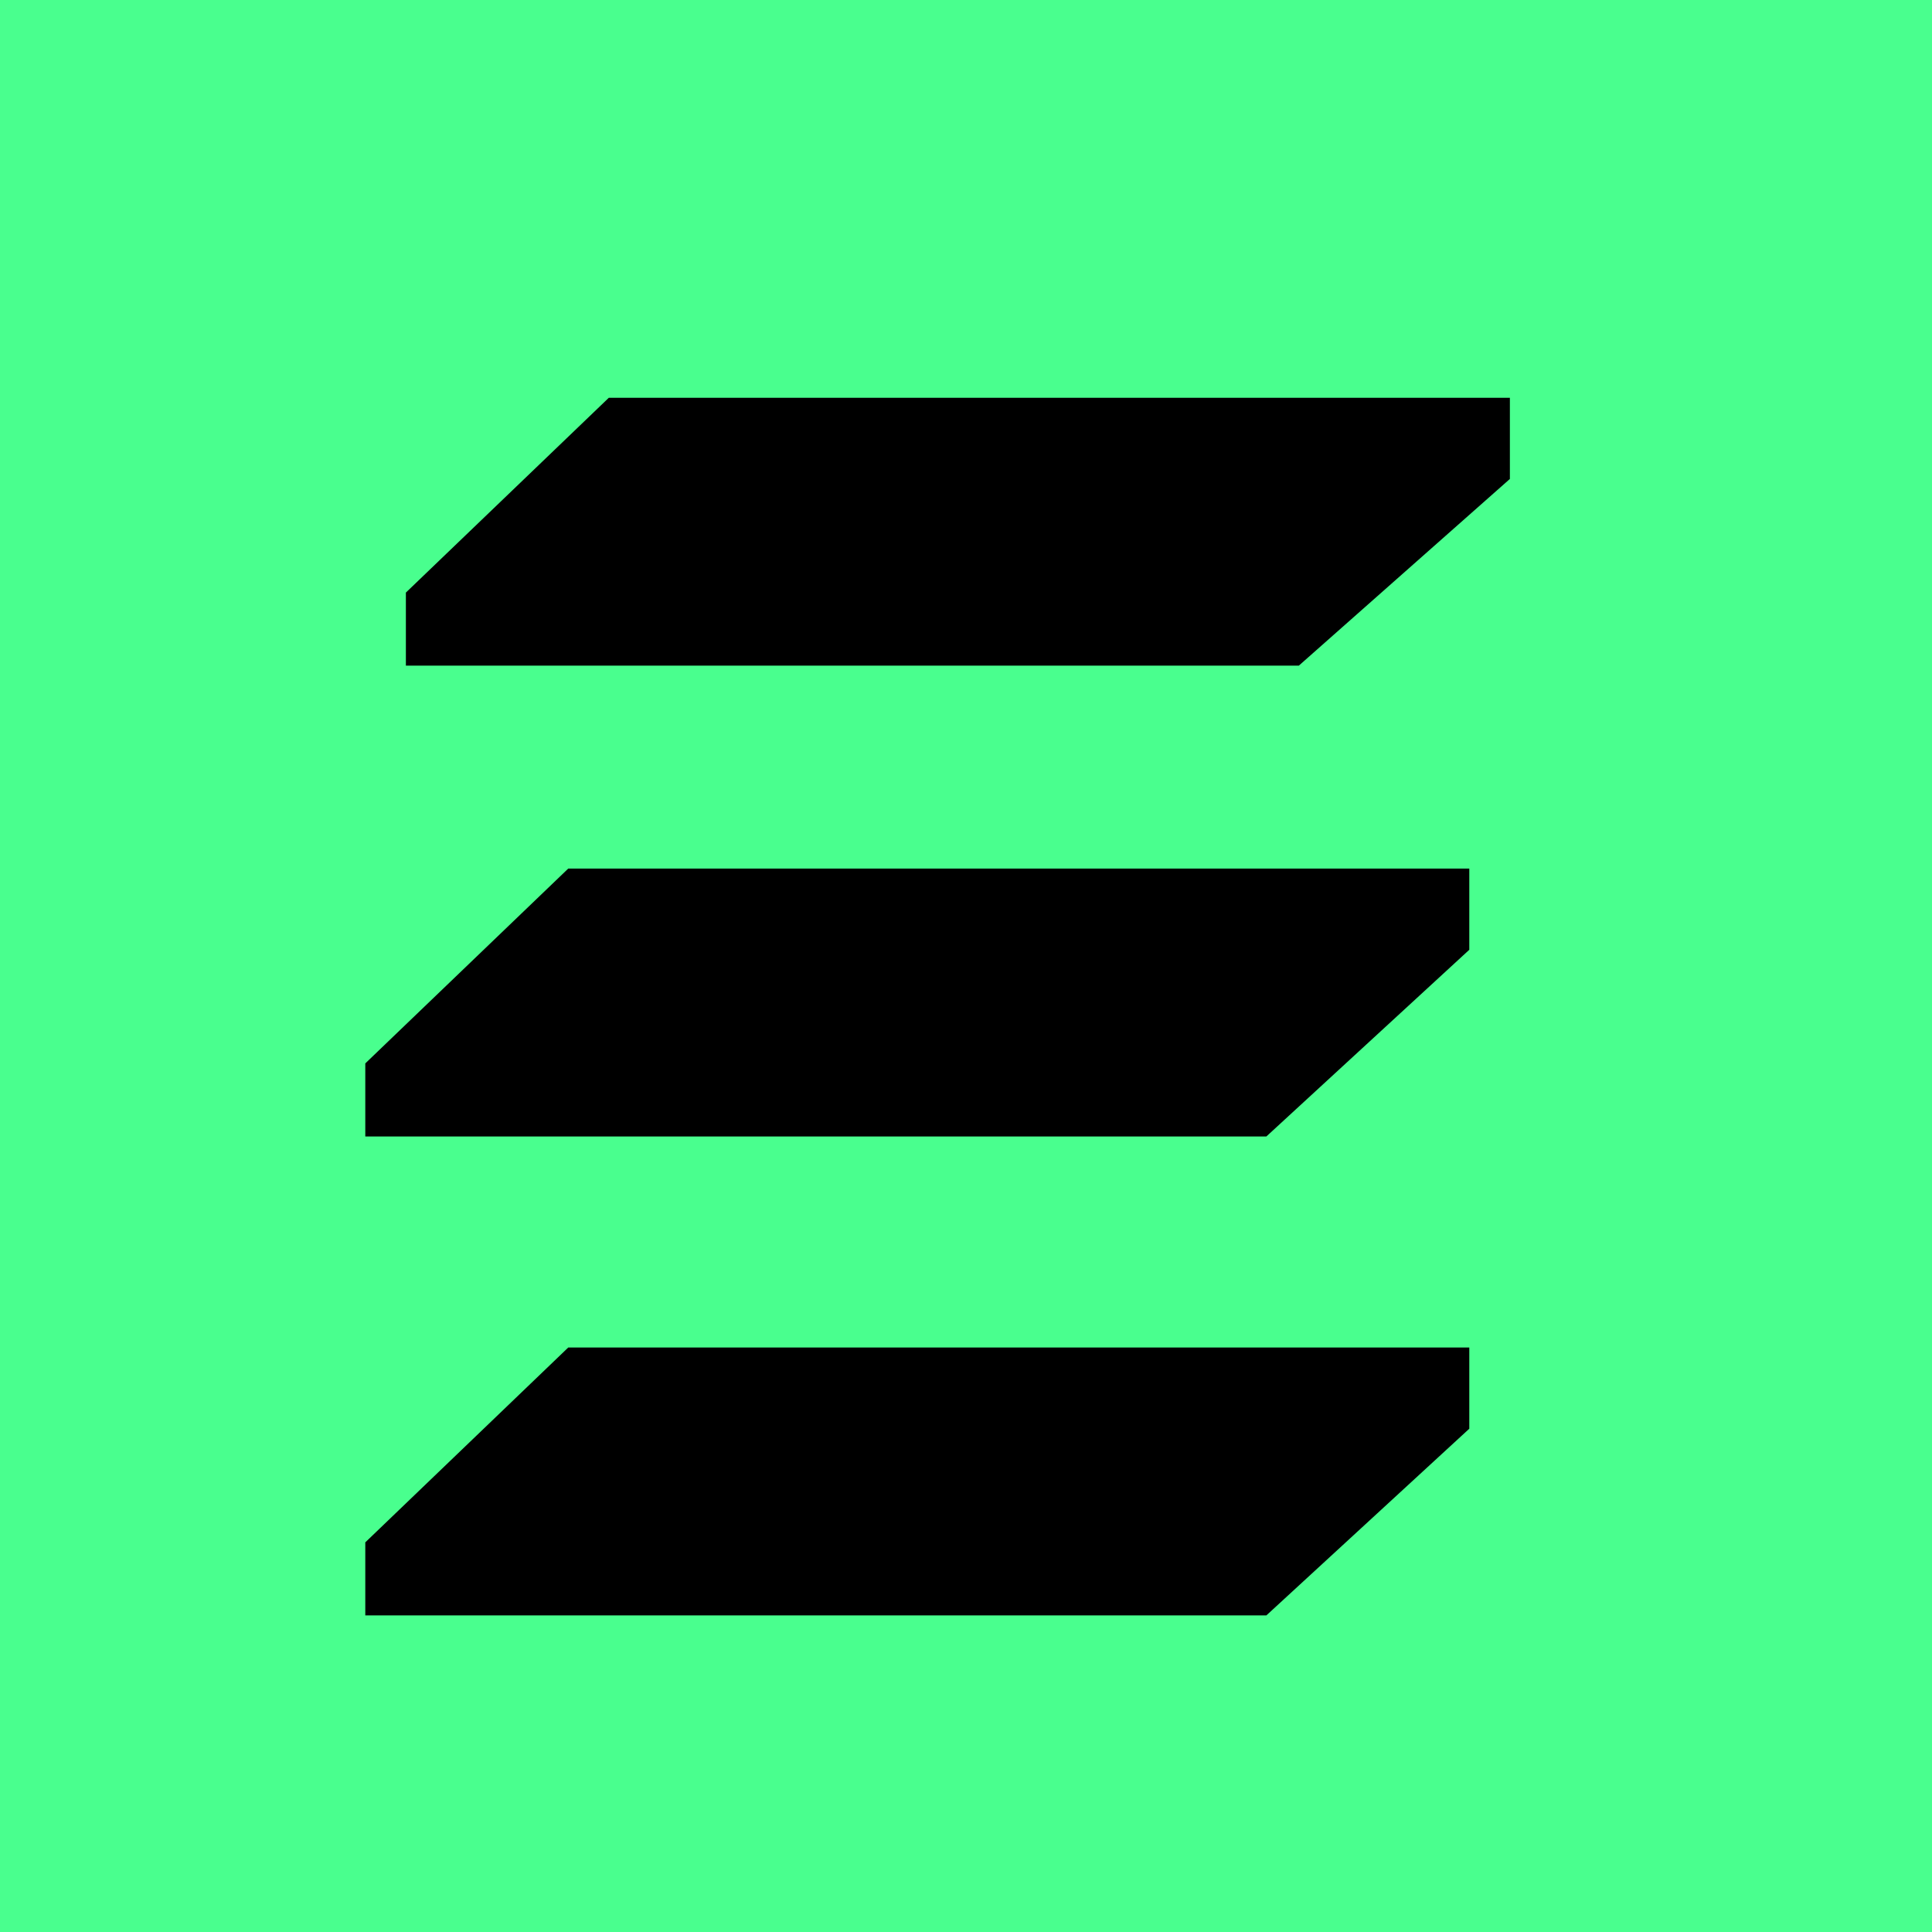 <?xml version="1.0" encoding="utf-8"?>
<!-- Generator: Adobe Illustrator 19.2.1, SVG Export Plug-In . SVG Version: 6.00 Build 0)  -->
<svg version="1.1" id="Layer_1" xmlns="http://www.w3.org/2000/svg" xmlns:xlink="http://www.w3.org/1999/xlink" x="0px" y="0px"
	 width="23.8px" height="23.8px" viewBox="0 0 23.8 23.8" style="enable-background:new 0 0 23.8 23.8;" xml:space="preserve">
<style type="text/css">
	.st0{fill:#49FF8E;}
</style>
<rect class="st0" width="23.8" height="23.8"/>
<g>
	<path d="M18.6,4.9v1L16,8.2H5V7.3l2.5-2.4H18.6z"/>
</g>
<g>
	<path d="M18.1,10.7v1l-2.5,2.3H4.5v-0.9l2.5-2.4H18.1z"/>
</g>
<g>
	<path d="M18.1,16.6v1l-2.5,2.3H4.5V19l2.5-2.4H18.1z"/>
</g>
</svg>
